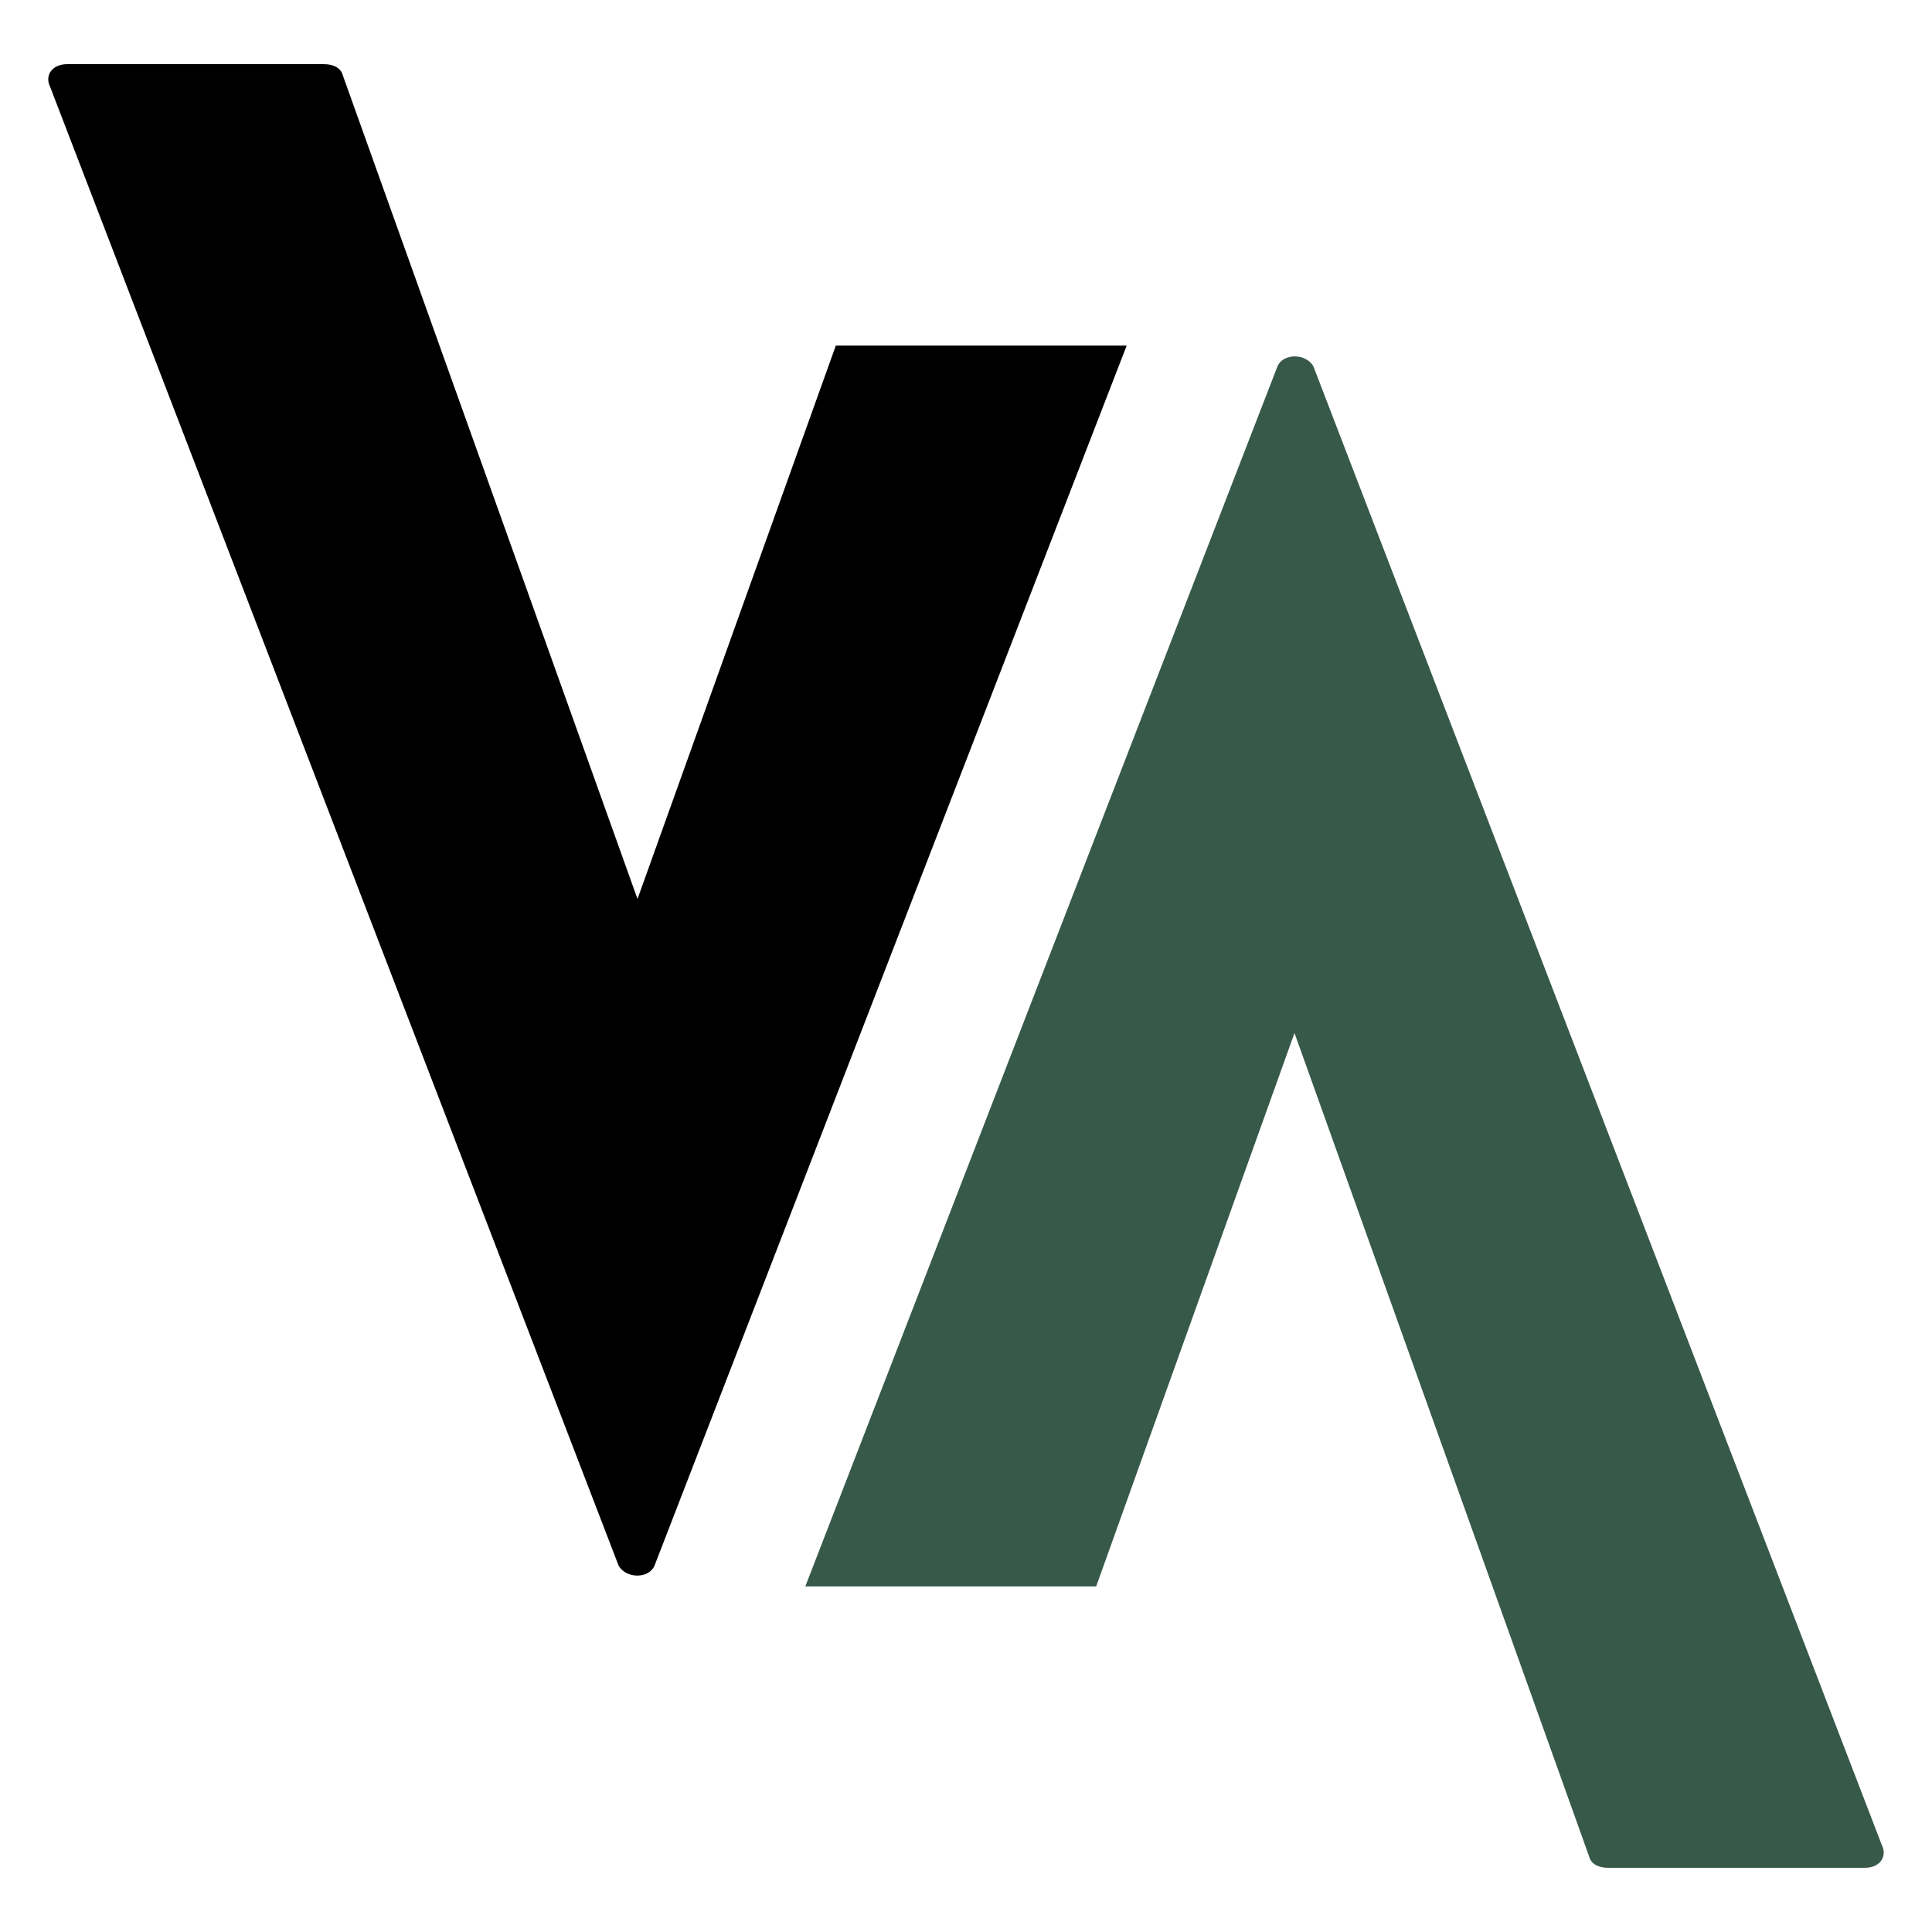 <svg xmlns="http://www.w3.org/2000/svg" xmlns:xlink="http://www.w3.org/1999/xlink" width="40" zoomAndPan="magnify" viewBox="0 0 768 768" height="40" preserveAspectRatio="xMidYMid meet" version="1.0"><defs><g/></defs><g fill="#000000" fill-opacity="1"><g transform="translate(19.176, 626.132)"><g><path d="M 313.074 -488.758 L 234.242 -268.777 L 117.121 -596.117 C 116.371 -599.121 113.367 -600.625 109.613 -600.625 L 7.508 -600.625 C 1.5 -600.625 -1.5 -596.117 0.75 -591.613 L 226.734 -3.754 C 229.738 1.5 238.746 1.5 241 -3.754 L 428.695 -488.758 Z M 313.074 -488.758 "/></g></g></g><g fill="#37594a" fill-opacity="1"><g transform="translate(748.82, 141.859)"><g><path d="M -313.074 488.758 L -234.242 268.777 L -117.121 596.117 C -116.371 599.121 -113.367 600.625 -109.613 600.625 L -7.508 600.625 C -1.5 600.625 1.5 596.117 -0.75 591.613 L -226.734 3.754 C -229.738 -1.5 -238.746 -1.5 -241 3.754 L -428.695 488.758 Z M -313.074 488.758 "/></g></g></g></svg>